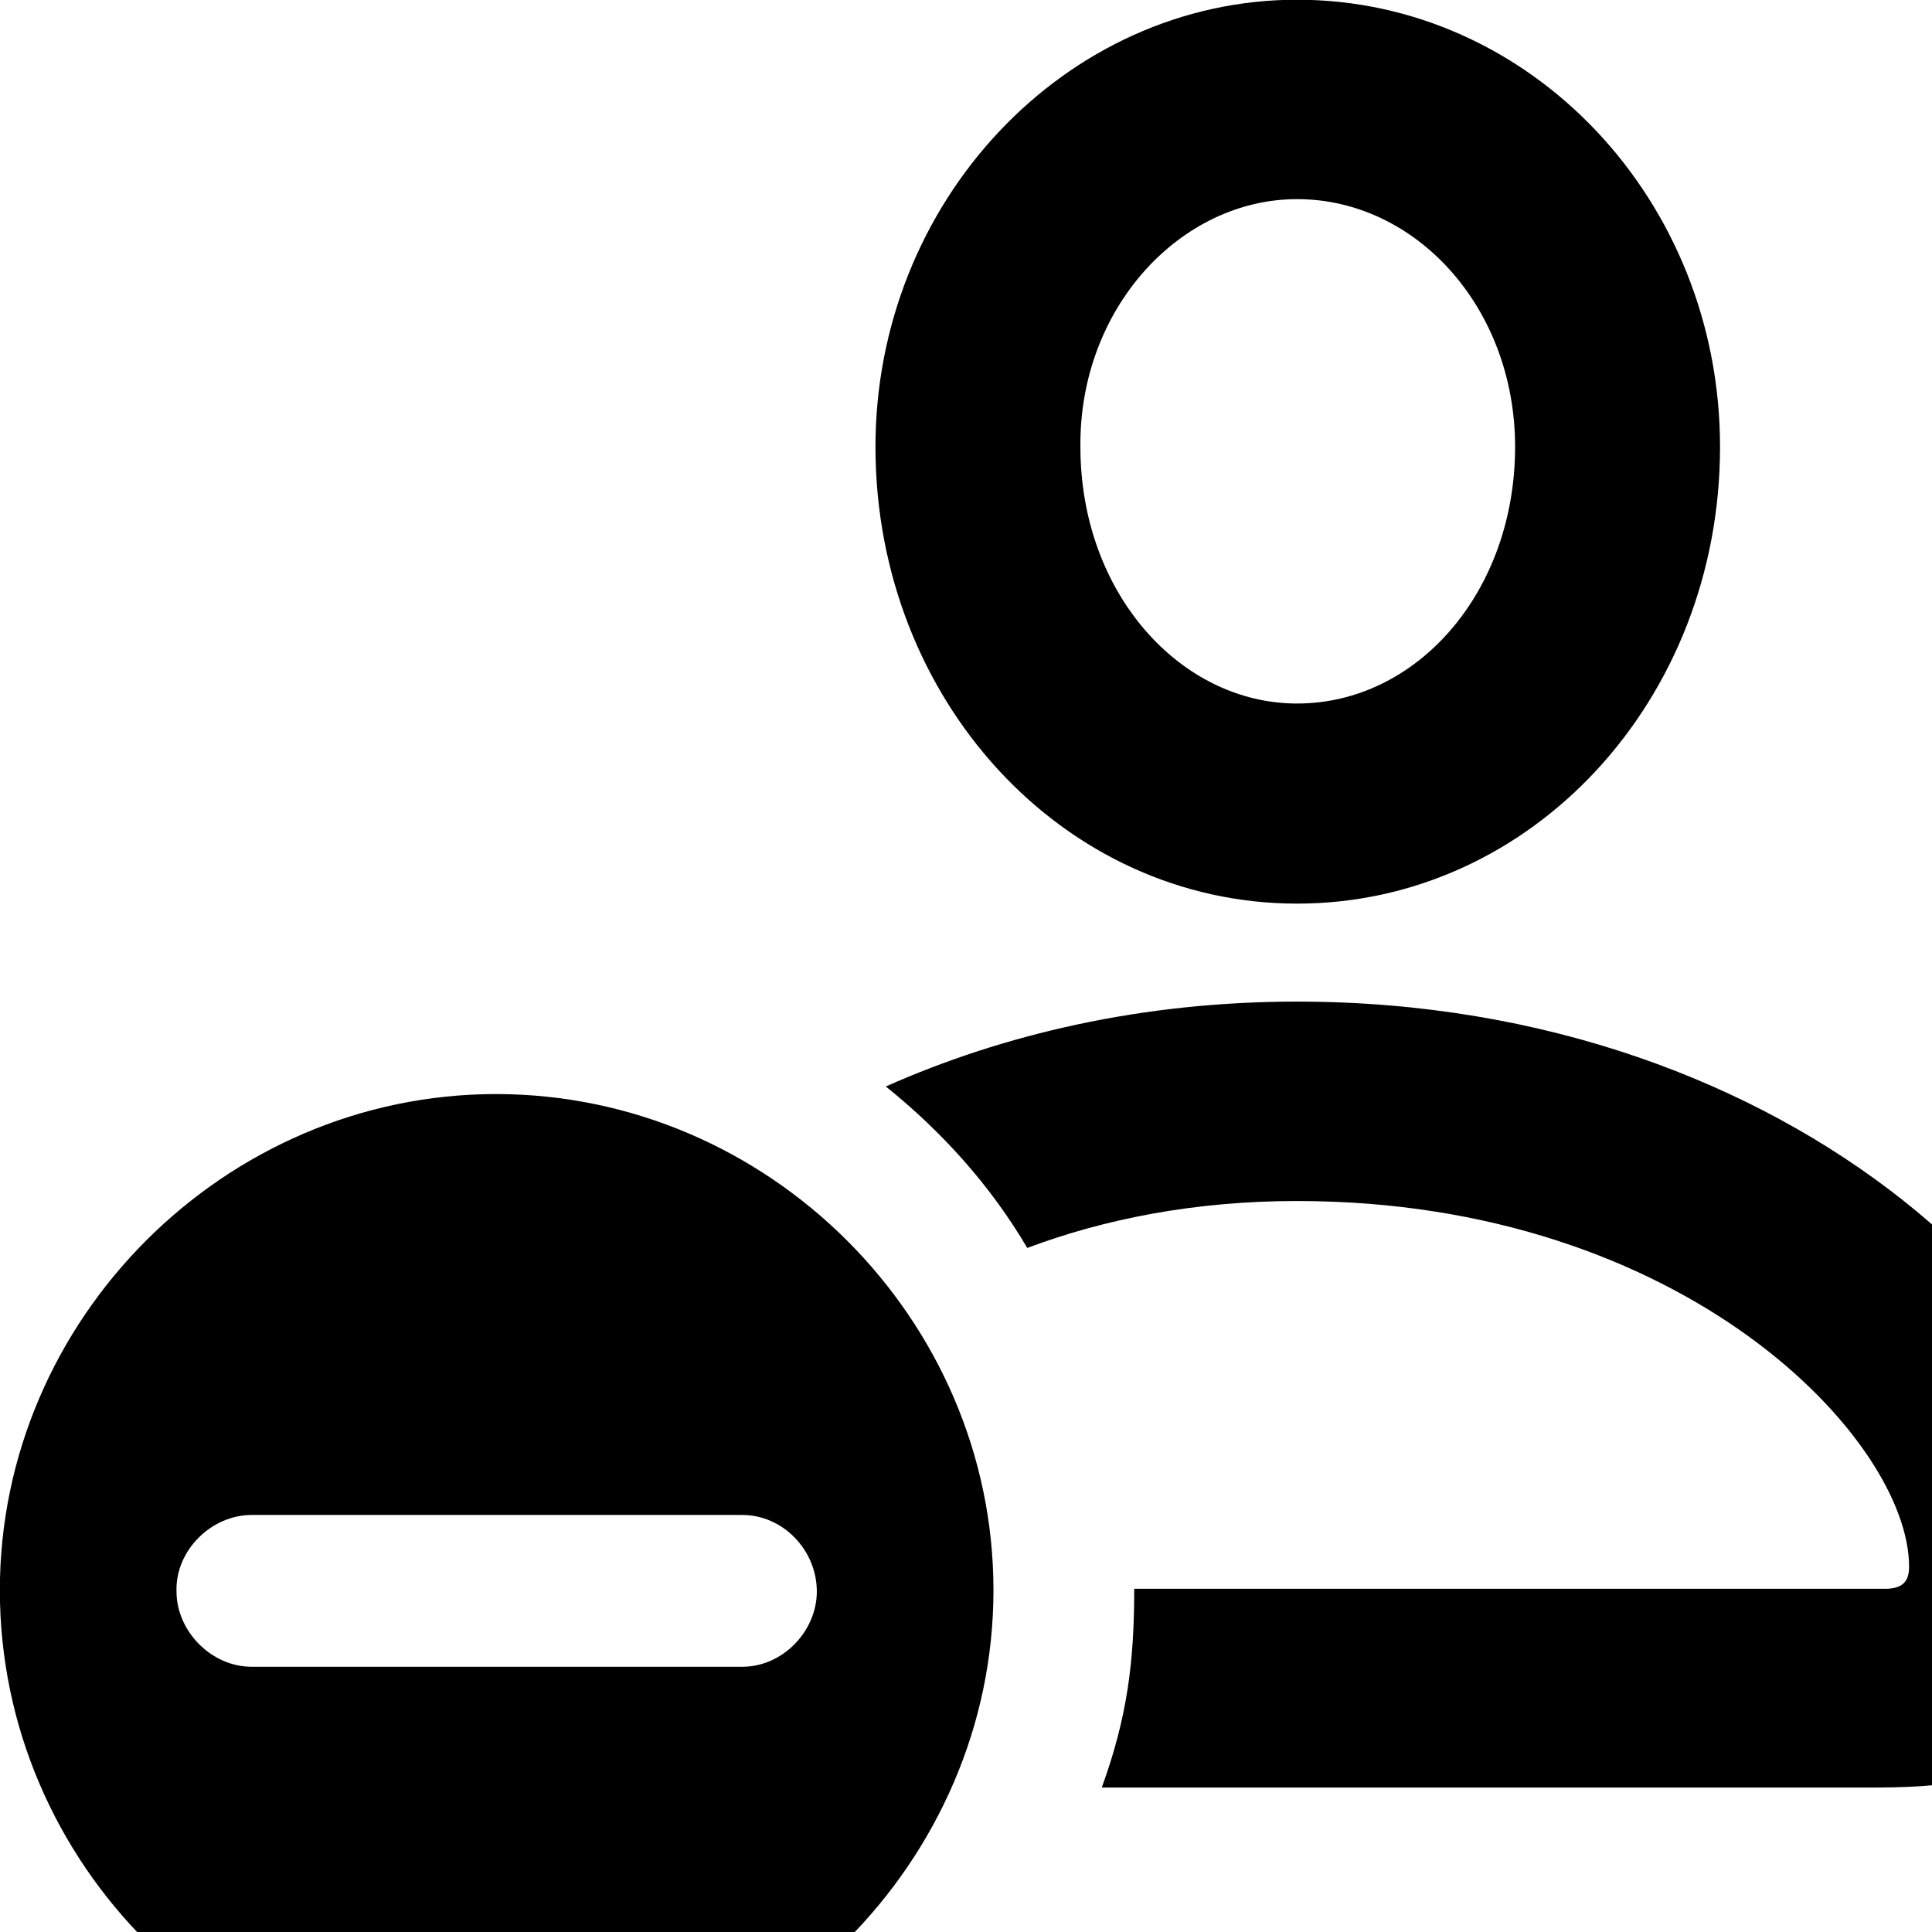 <svg xmlns="http://www.w3.org/2000/svg" viewBox="0 0 28 28" width="28" height="28">
  <path d="M18.798 13.096C22.198 13.096 24.928 10.146 24.928 6.476C24.928 2.896 22.178 -0.004 18.798 -0.004C15.448 -0.004 12.678 2.916 12.688 6.496C12.698 10.146 15.408 13.096 18.798 13.096ZM18.798 10.196C17.108 10.196 15.658 8.596 15.658 6.476C15.638 4.466 17.108 2.886 18.798 2.886C20.518 2.886 21.958 4.456 21.958 6.476C21.958 8.576 20.538 10.196 18.798 10.196ZM15.968 25.906H27.208C29.718 25.906 30.948 25.056 30.948 23.286C30.948 19.266 26.008 14.516 18.798 14.516C16.558 14.516 14.548 14.986 12.838 15.746C13.658 16.406 14.358 17.186 14.888 18.086C16.008 17.666 17.318 17.406 18.798 17.406C24.428 17.406 27.668 20.876 27.668 22.706C27.668 22.916 27.578 23.026 27.318 23.026H16.438C16.438 24.086 16.338 24.886 15.968 25.906ZM7.188 30.256C11.118 30.256 14.398 26.976 14.398 23.046C14.398 19.116 11.138 15.856 7.188 15.856C3.258 15.856 -0.002 19.116 -0.002 23.046C-0.002 27.006 3.258 30.256 7.188 30.256ZM3.648 24.156C3.058 24.156 2.558 23.636 2.558 23.066C2.538 22.476 3.058 21.956 3.648 21.956H10.758C11.348 21.956 11.838 22.466 11.838 23.066C11.838 23.636 11.348 24.156 10.758 24.156Z" />
</svg>